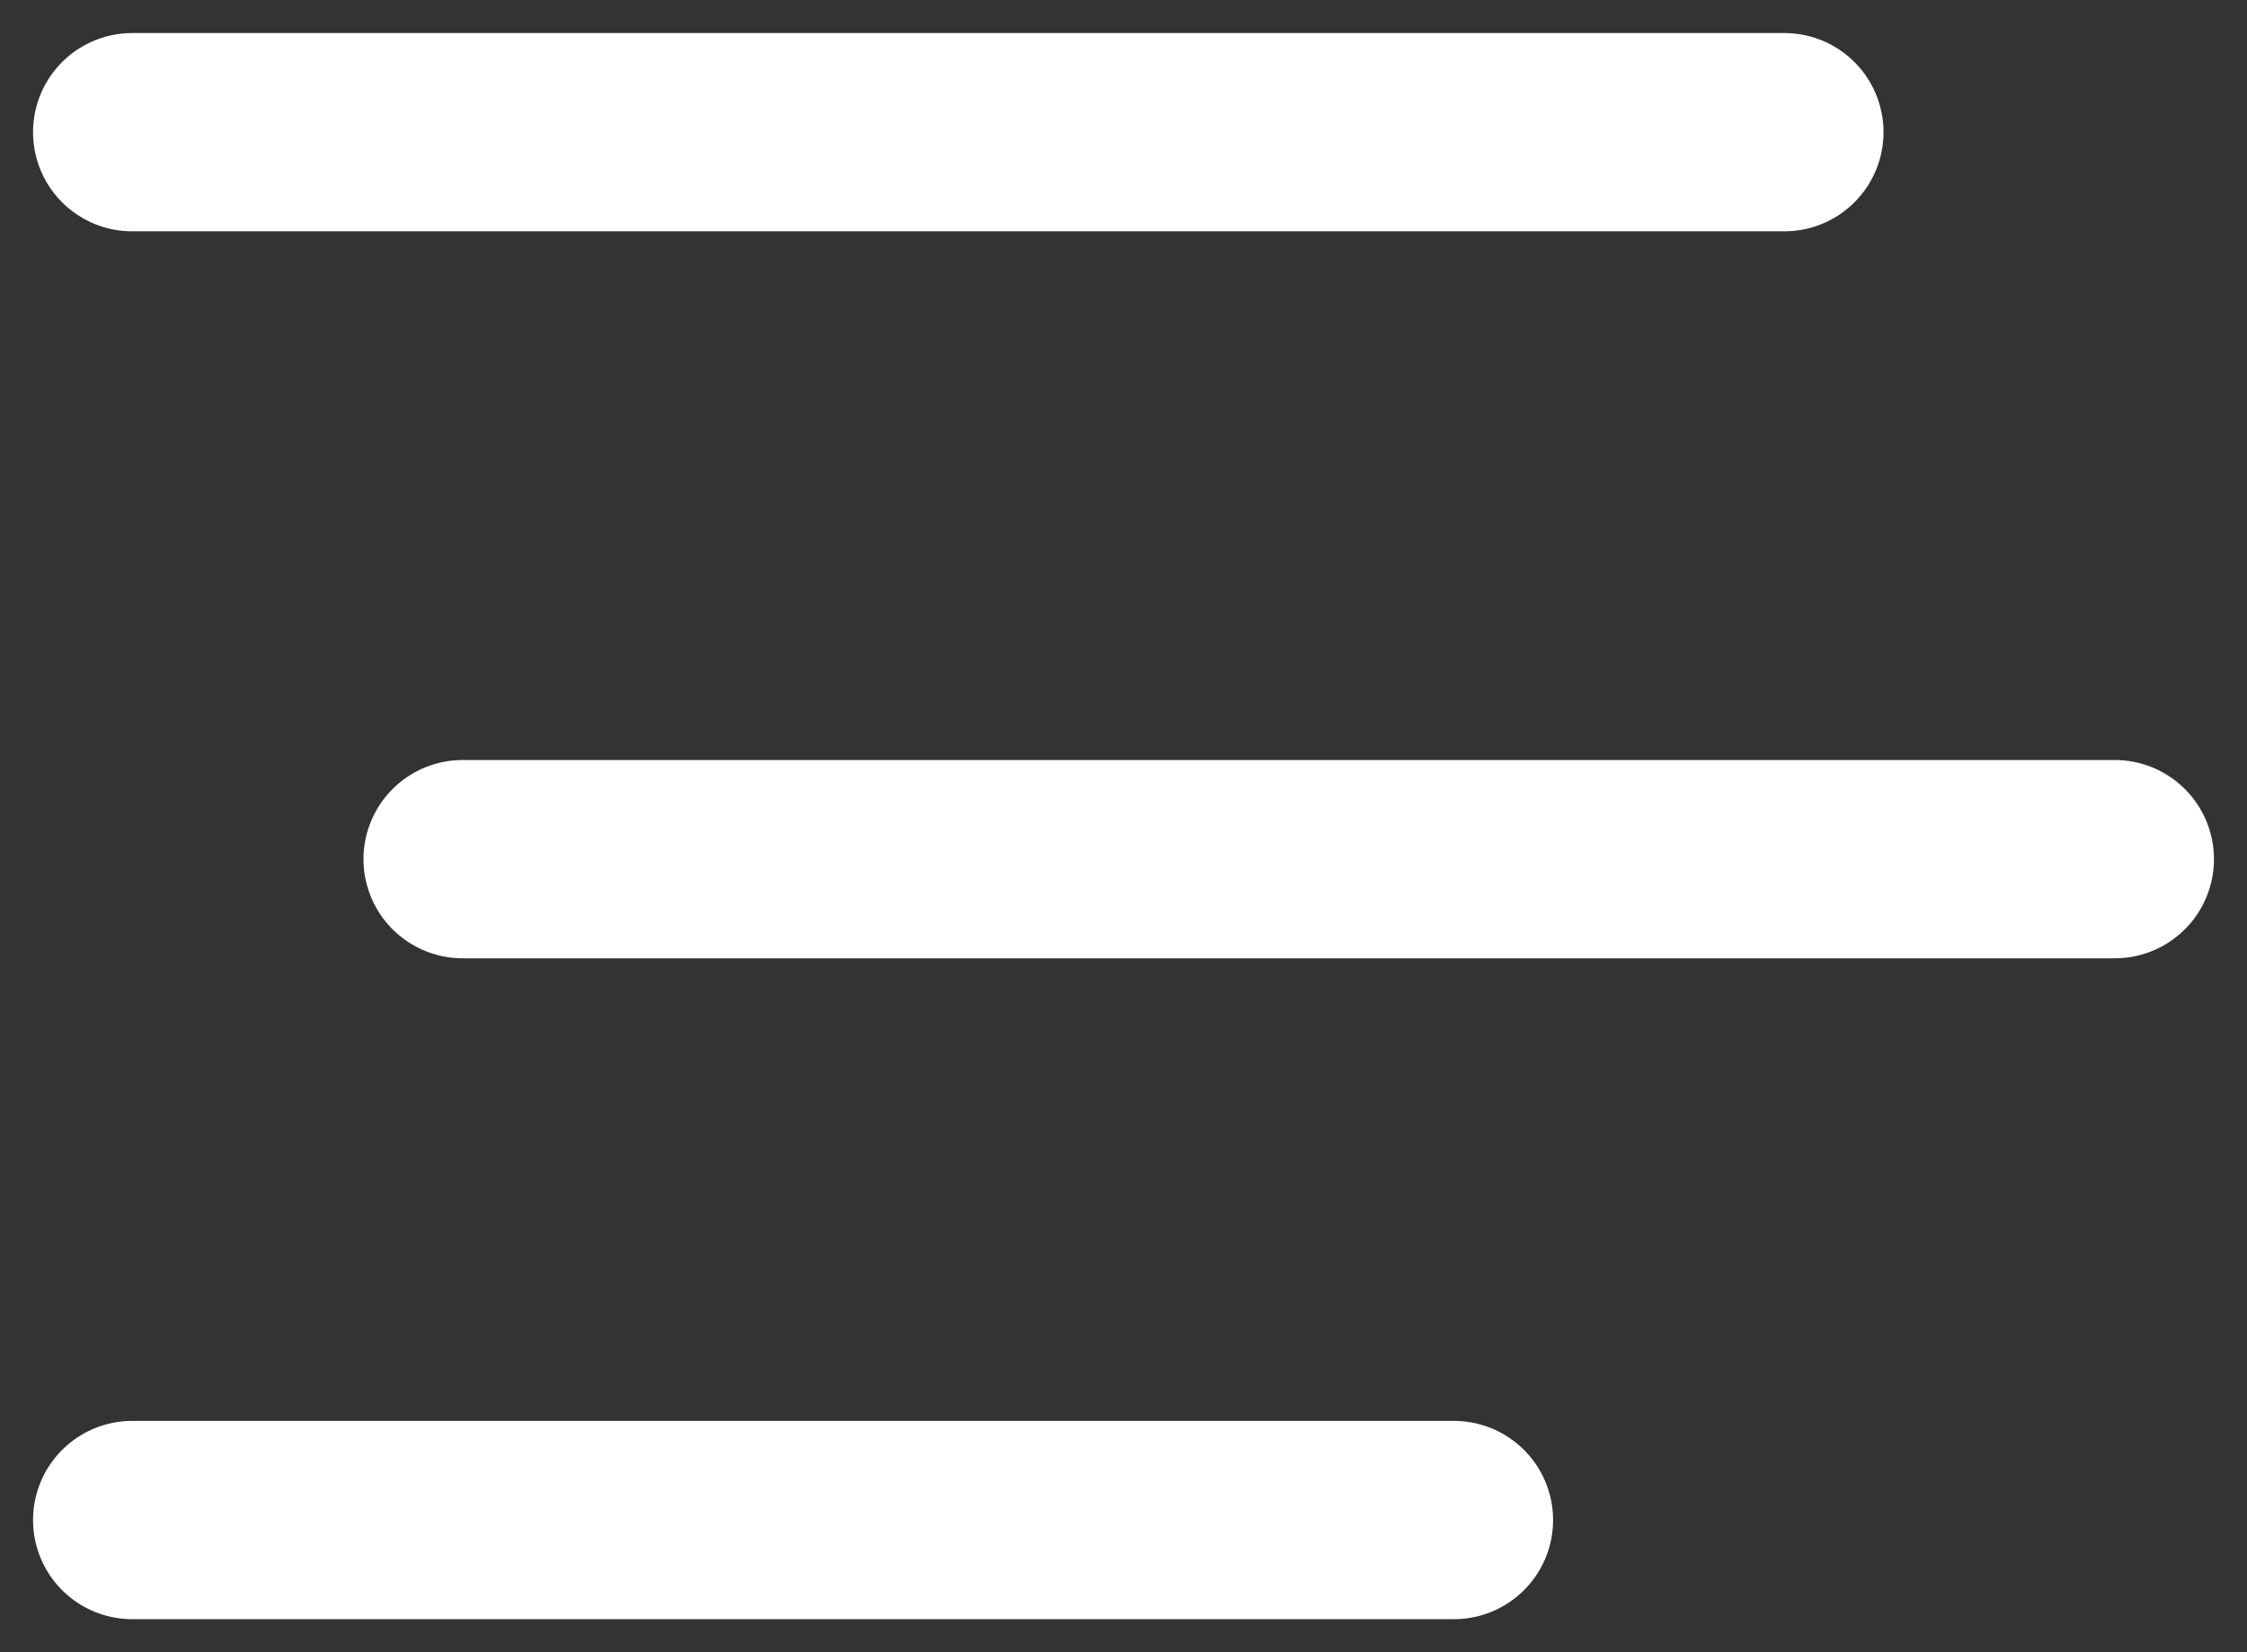<svg width="34" height="25" viewBox="0 0 34 25" fill="none" xmlns="http://www.w3.org/2000/svg">
<rect x="0" y="0" width="34" height="25" fill="#333333" stroke="none"/>
<path d="M2 2H27" stroke="white" stroke-width="3" stroke-linecap="round"/>
<path d="M7 13H32" stroke="white" stroke-width="3" stroke-linecap="round"/>
<path d="M2 23H22" stroke="white" stroke-width="3" stroke-linecap="round"/>
</svg>
